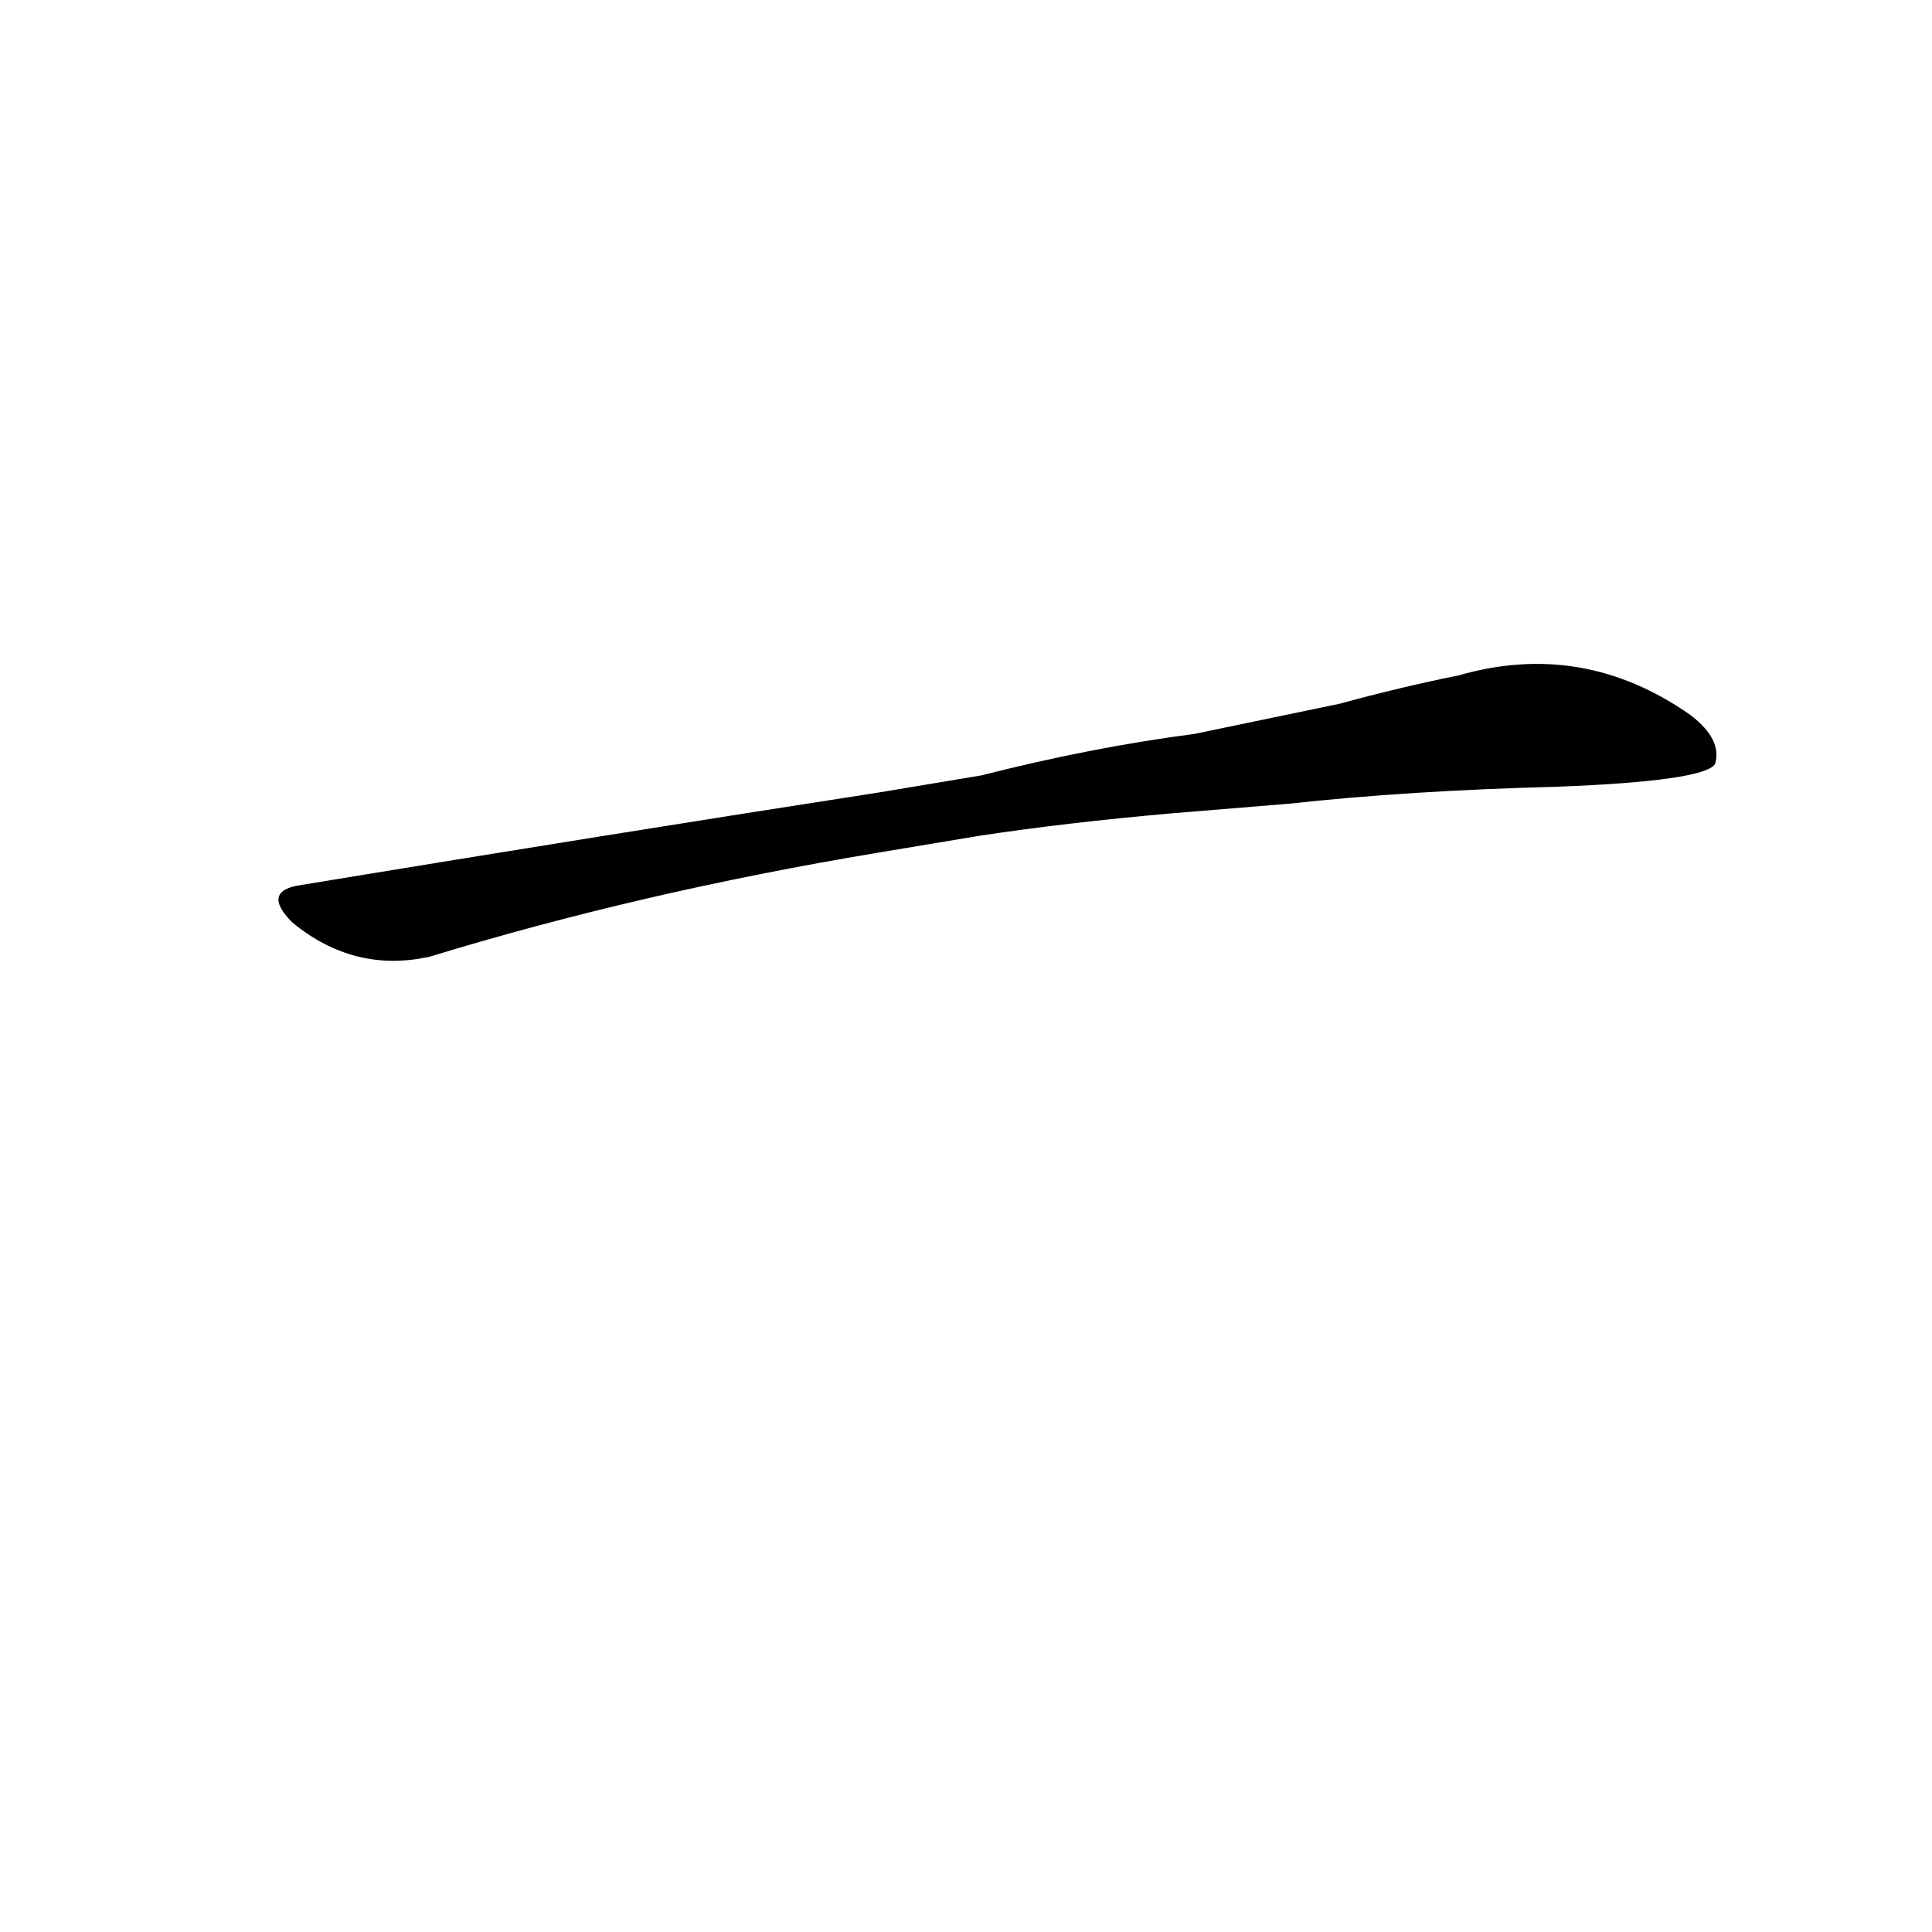 <?xml version='1.0' encoding='utf-8'?>
<svg xmlns="http://www.w3.org/2000/svg" version="1.1" viewBox="0 0 1024 1024"><g transform="scale(1, -1) translate(0, -900)"><path d="M 683 474 Q 747 481 825 483 Q 903 486 909 495 Q 913 508 896 521 Q 839 561 773 542 Q 743 536 710 527 L 633 511 Q 579 504 520 489 L 466 480 Q 324 458 160 431 Q 138 428 155 411 Q 188 384 228 393 Q 339 427 465 448 L 519 457 Q 565 464 622 469 L 683 474 Z" fill="black" /></g></svg>